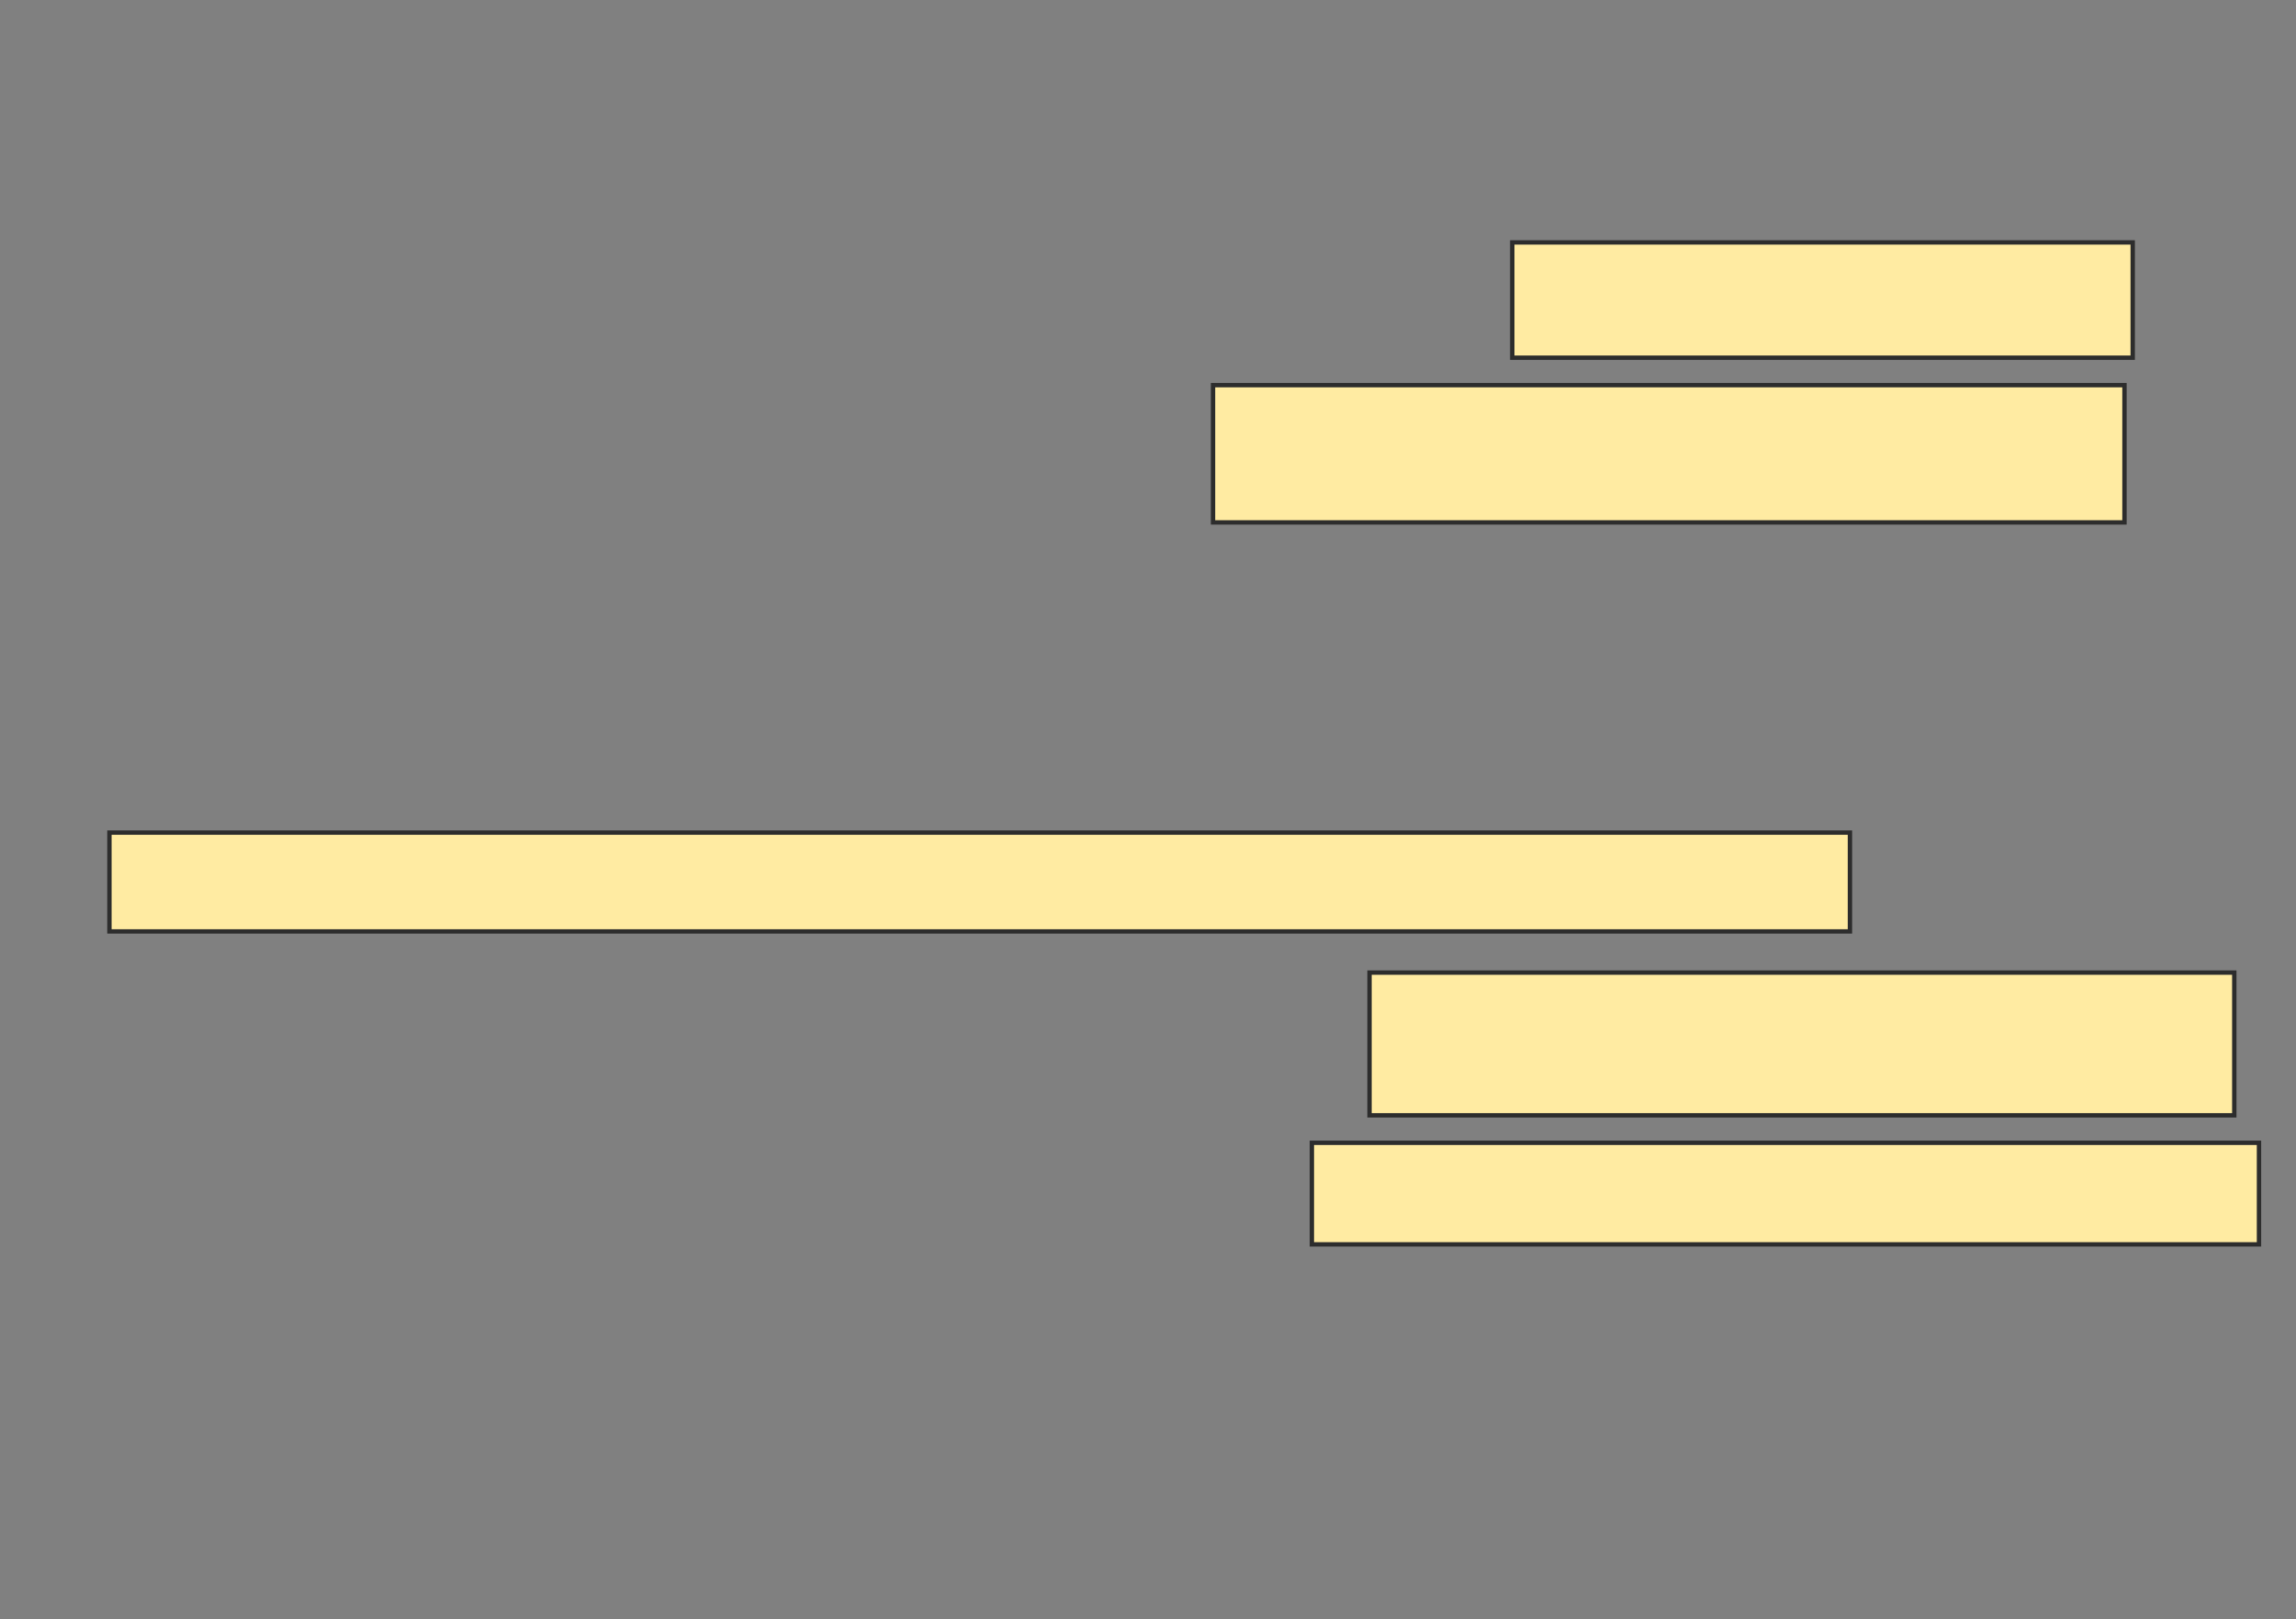 <svg xmlns="http://www.w3.org/2000/svg" width="526" height="371">
 <rect width="100%" height="100%" fill="#808080" stroke="none"/>
 <!-- Created with Image Occlusion Enhanced -->
 <g>
  <title>Labels</title>
 </g>
 <g>
  <title>Masks</title>
  <rect id="1fa0fd89306d4f0890b9c56681bb98ed-ao-1" height="26.415" width="142.138" y="55.541" x="346.453" stroke="#2D2D2D" fill="#FFEBA2"/>
  <rect id="1fa0fd89306d4f0890b9c56681bb98ed-ao-2" height="31.447" width="208.805" y="88.245" x="277.899" stroke="#2D2D2D" fill="#FFEBA2"/>
  
  <rect id="1fa0fd89306d4f0890b9c56681bb98ed-ao-4" height="22.642" width="398.742" y="190.761" x="25.069" stroke="#2D2D2D" fill="#FFEBA2"/>
  <rect id="1fa0fd89306d4f0890b9c56681bb98ed-ao-5" height="32.704" width="198.113" y="222.836" x="313.748" stroke="#2D2D2D" fill="#FFEBA2"/>
  <rect id="1fa0fd89306d4f0890b9c56681bb98ed-ao-6" height="23.27" width="216.981" y="261.83" x="300.541" stroke="#2D2D2D" fill="#FFEBA2"/>
 </g>
</svg>